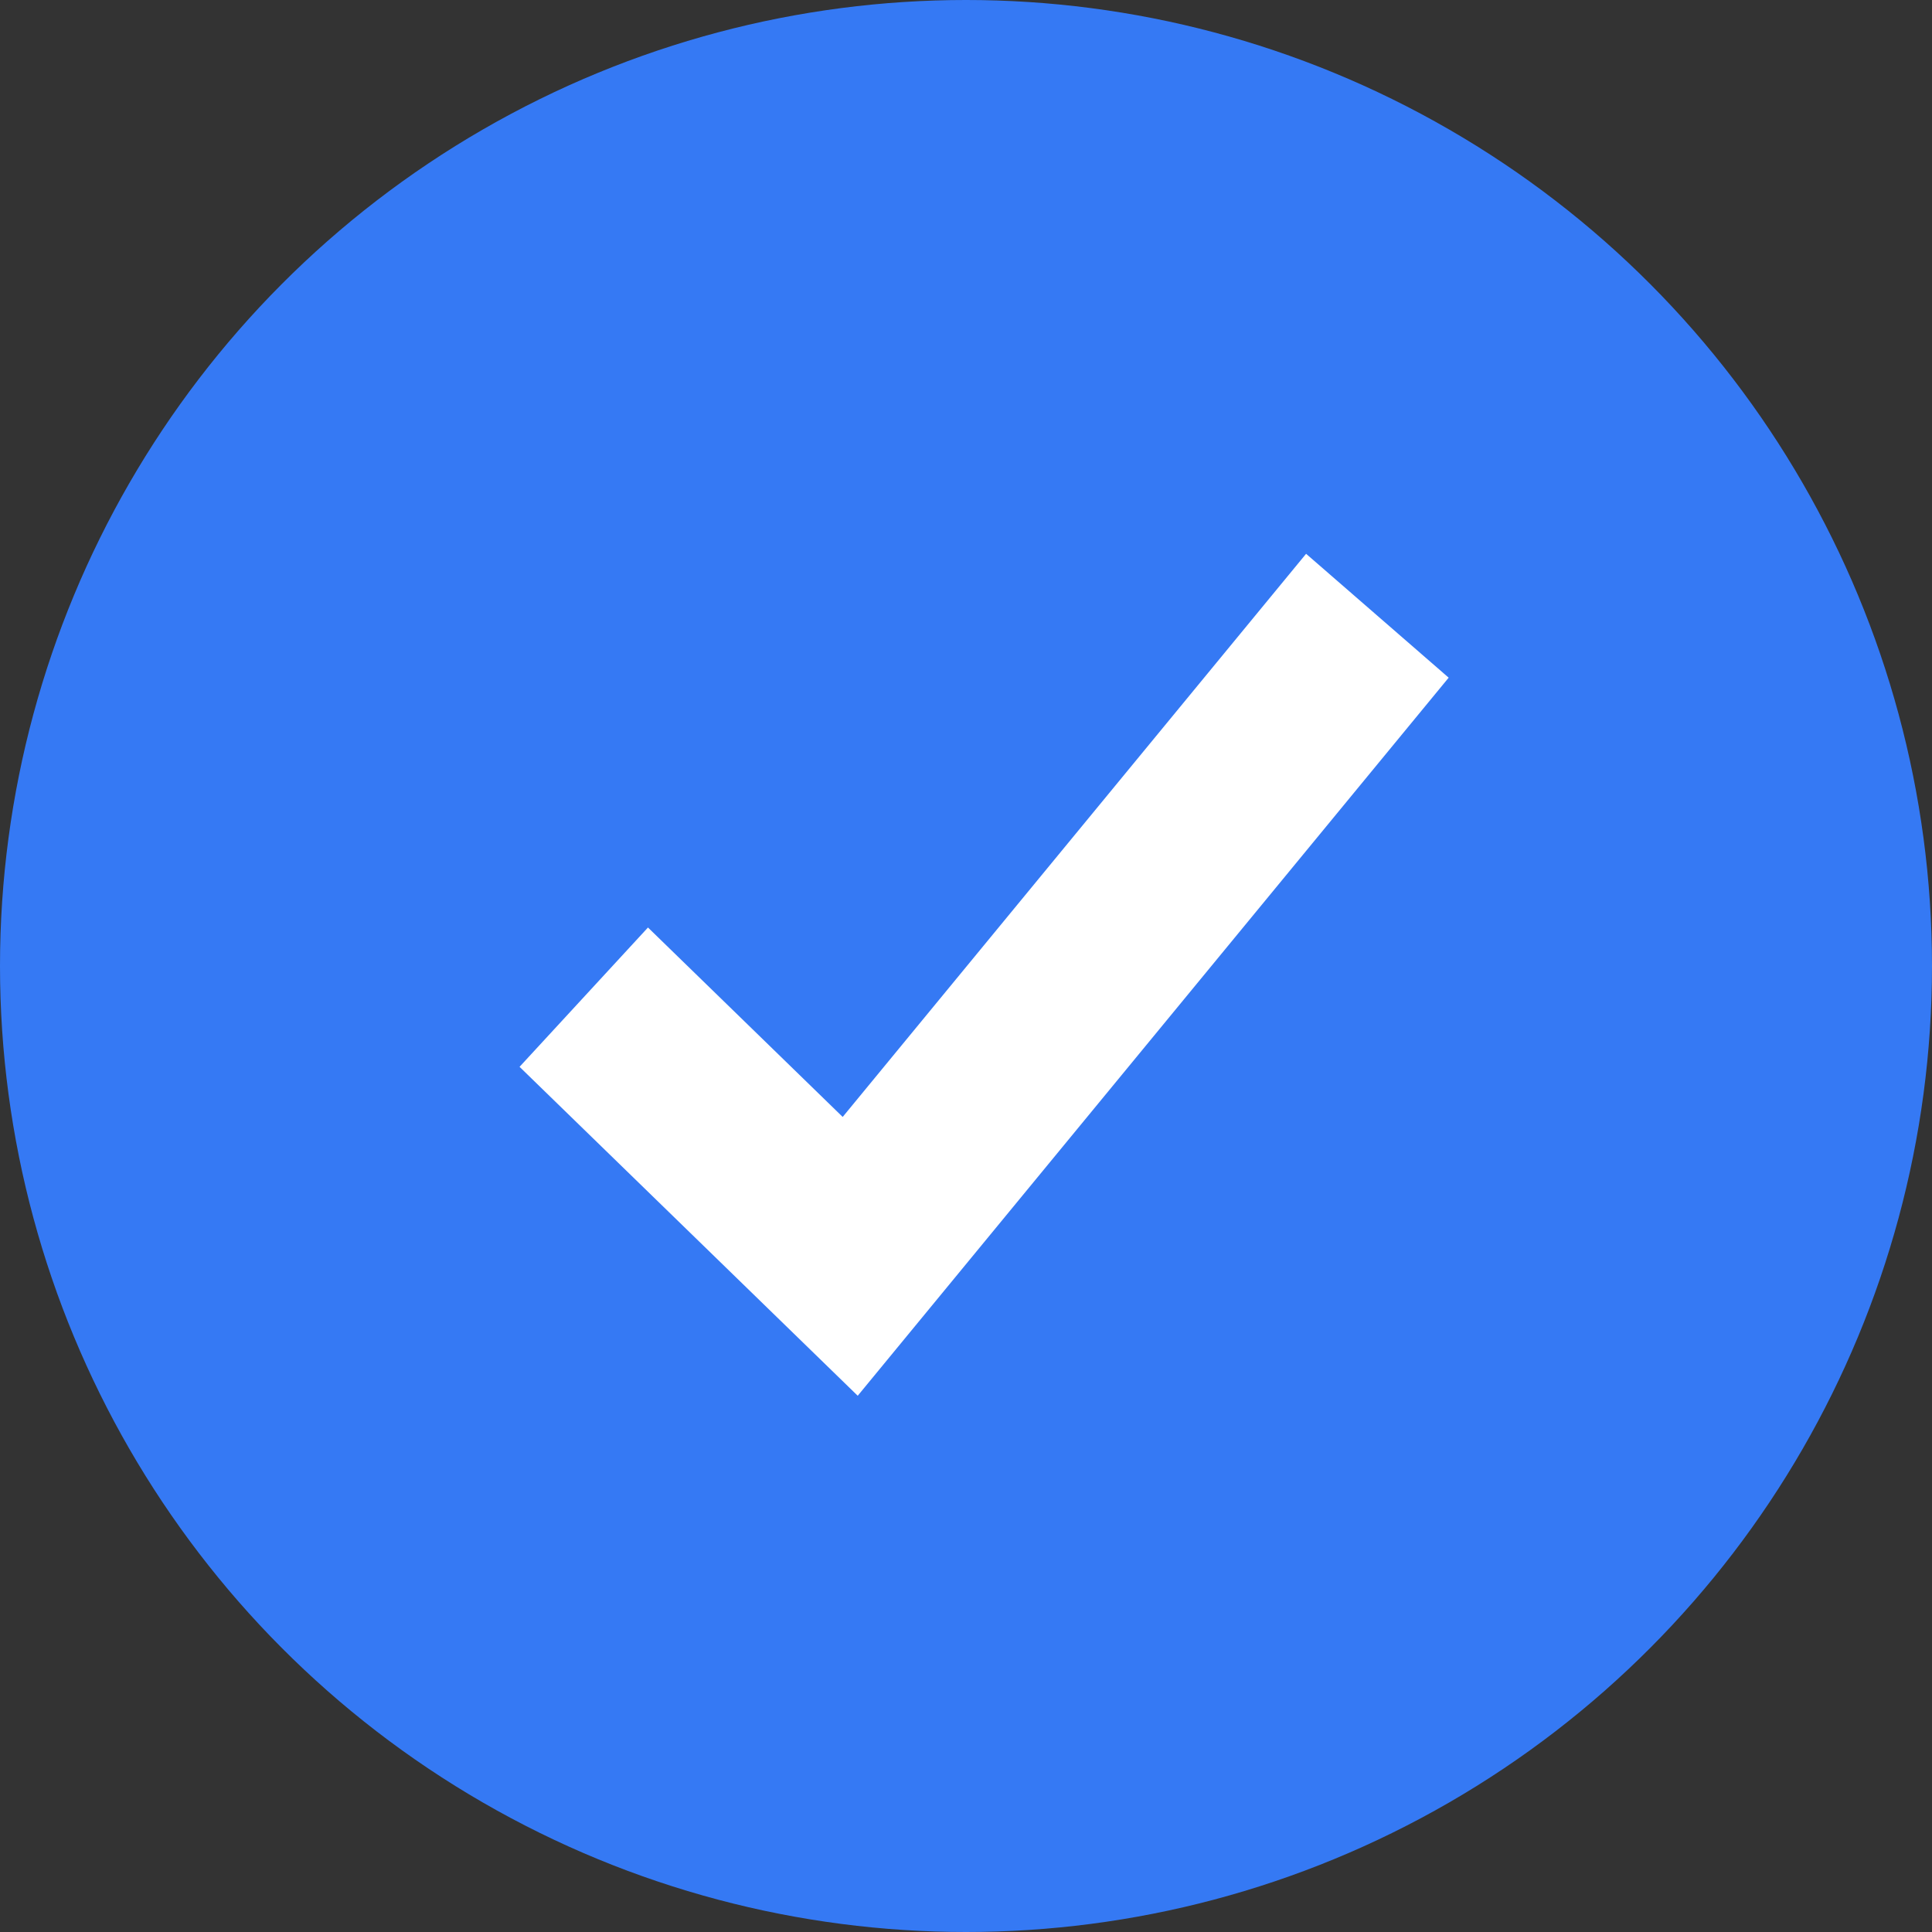 <svg height="512" viewBox="0 0 64 64" width="512" xmlns="http://www.w3.org/2000/svg"><rect x="0" y="0" width="64" height="64" fill="#333333" stroke="none"/><g id="test"><g><g><circle cx="32" cy="32" fill="#3579F4" r="32"/></g><g><path d="m43.266 18.345-15.351 18.655-6.45-6.275-4.254 4.615 11.202 10.896 19.576-23.787z" fill="#fff"/></g></g></g></svg>